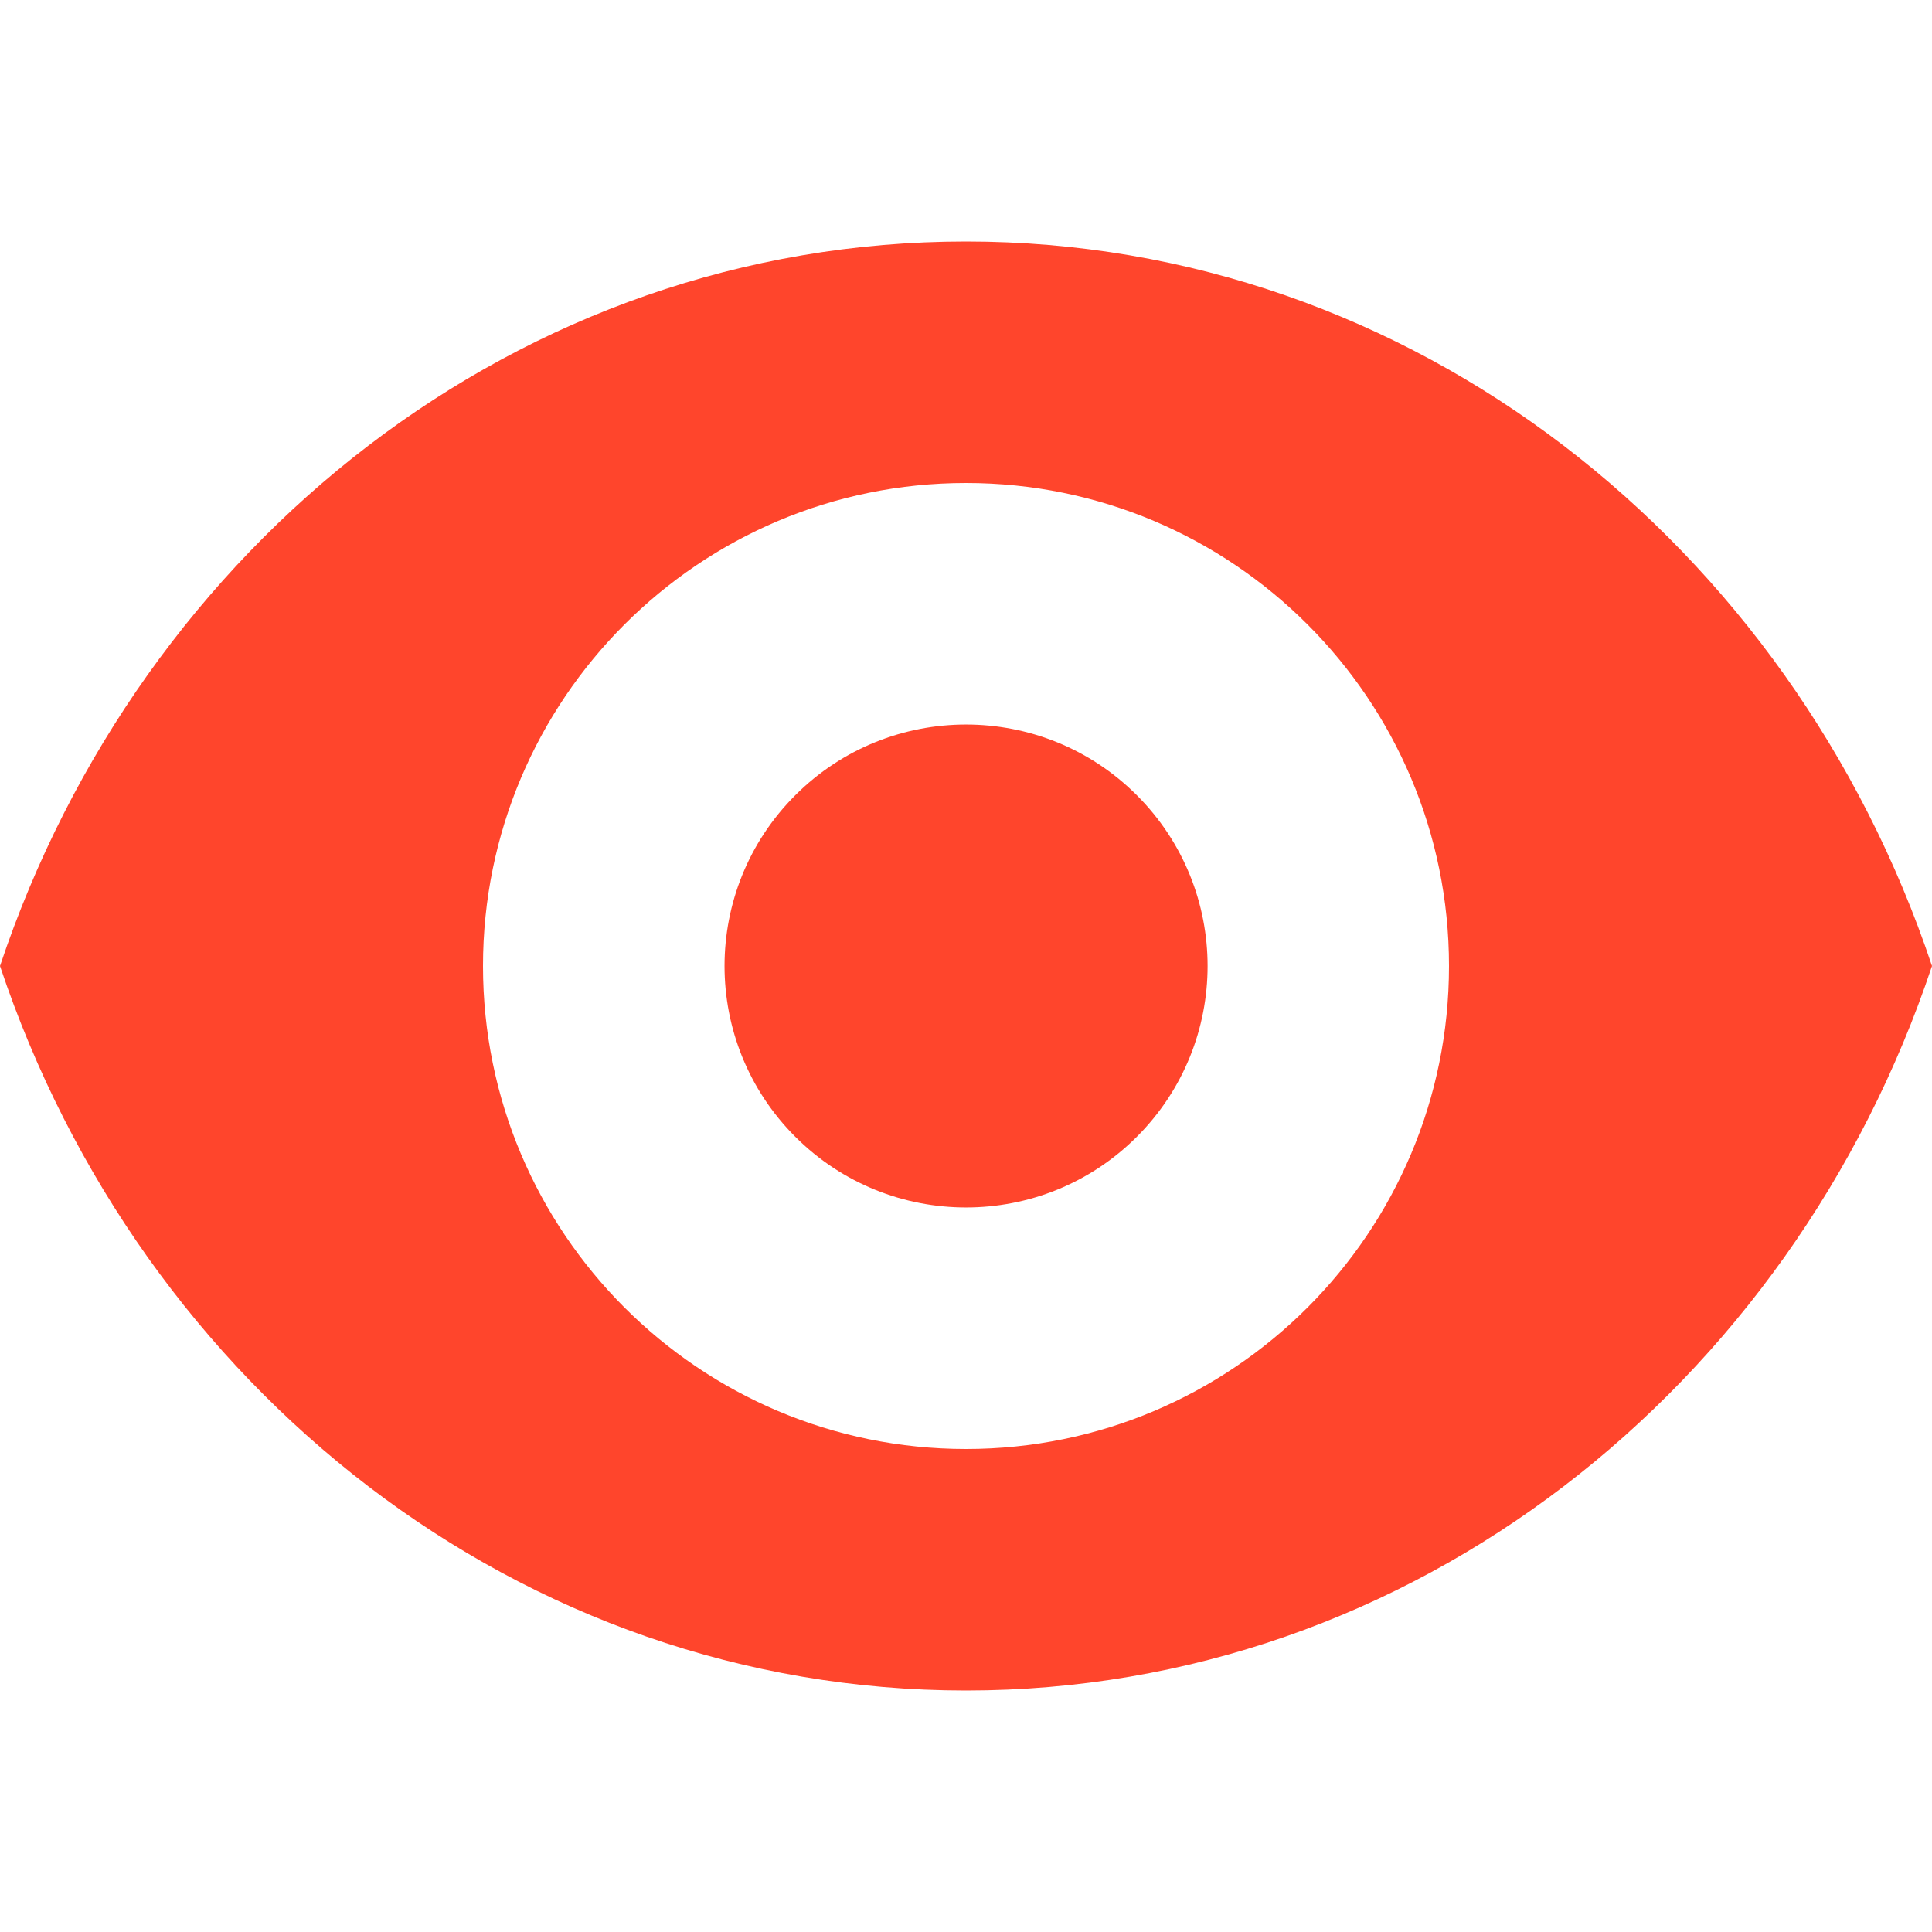 <svg width="16" height="16" viewBox="0 0 16 16" fill="none" xmlns="http://www.w3.org/2000/svg">
<g clip-path="url(#clip0)">
<path d="M8 2C4.303 2 1.167 4.507 0 8C1.167 11.493 4.303 14 8 14C11.697 14 14.833 11.493 16 8C14.833 4.507 11.697 2 8 2ZM8 12C5.791 12 4 10.209 4 8C4 5.791 5.791 4 8 4C10.209 4 12 5.791 12 8C12 10.209 10.209 12 8 12Z" fill="#FF452C"/>
<path d="M9.415 6.586C10.196 7.367 10.196 8.633 9.415 9.414C8.634 10.195 7.367 10.195 6.586 9.414C5.805 8.633 5.805 7.367 6.586 6.586C7.367 5.805 8.634 5.805 9.415 6.586Z" fill="#FF452C"/>
</g>
<defs>
<clipPath id="clip0">
<rect width="16" height="16" fill="white"/>
</clipPath>
</defs>
</svg>
